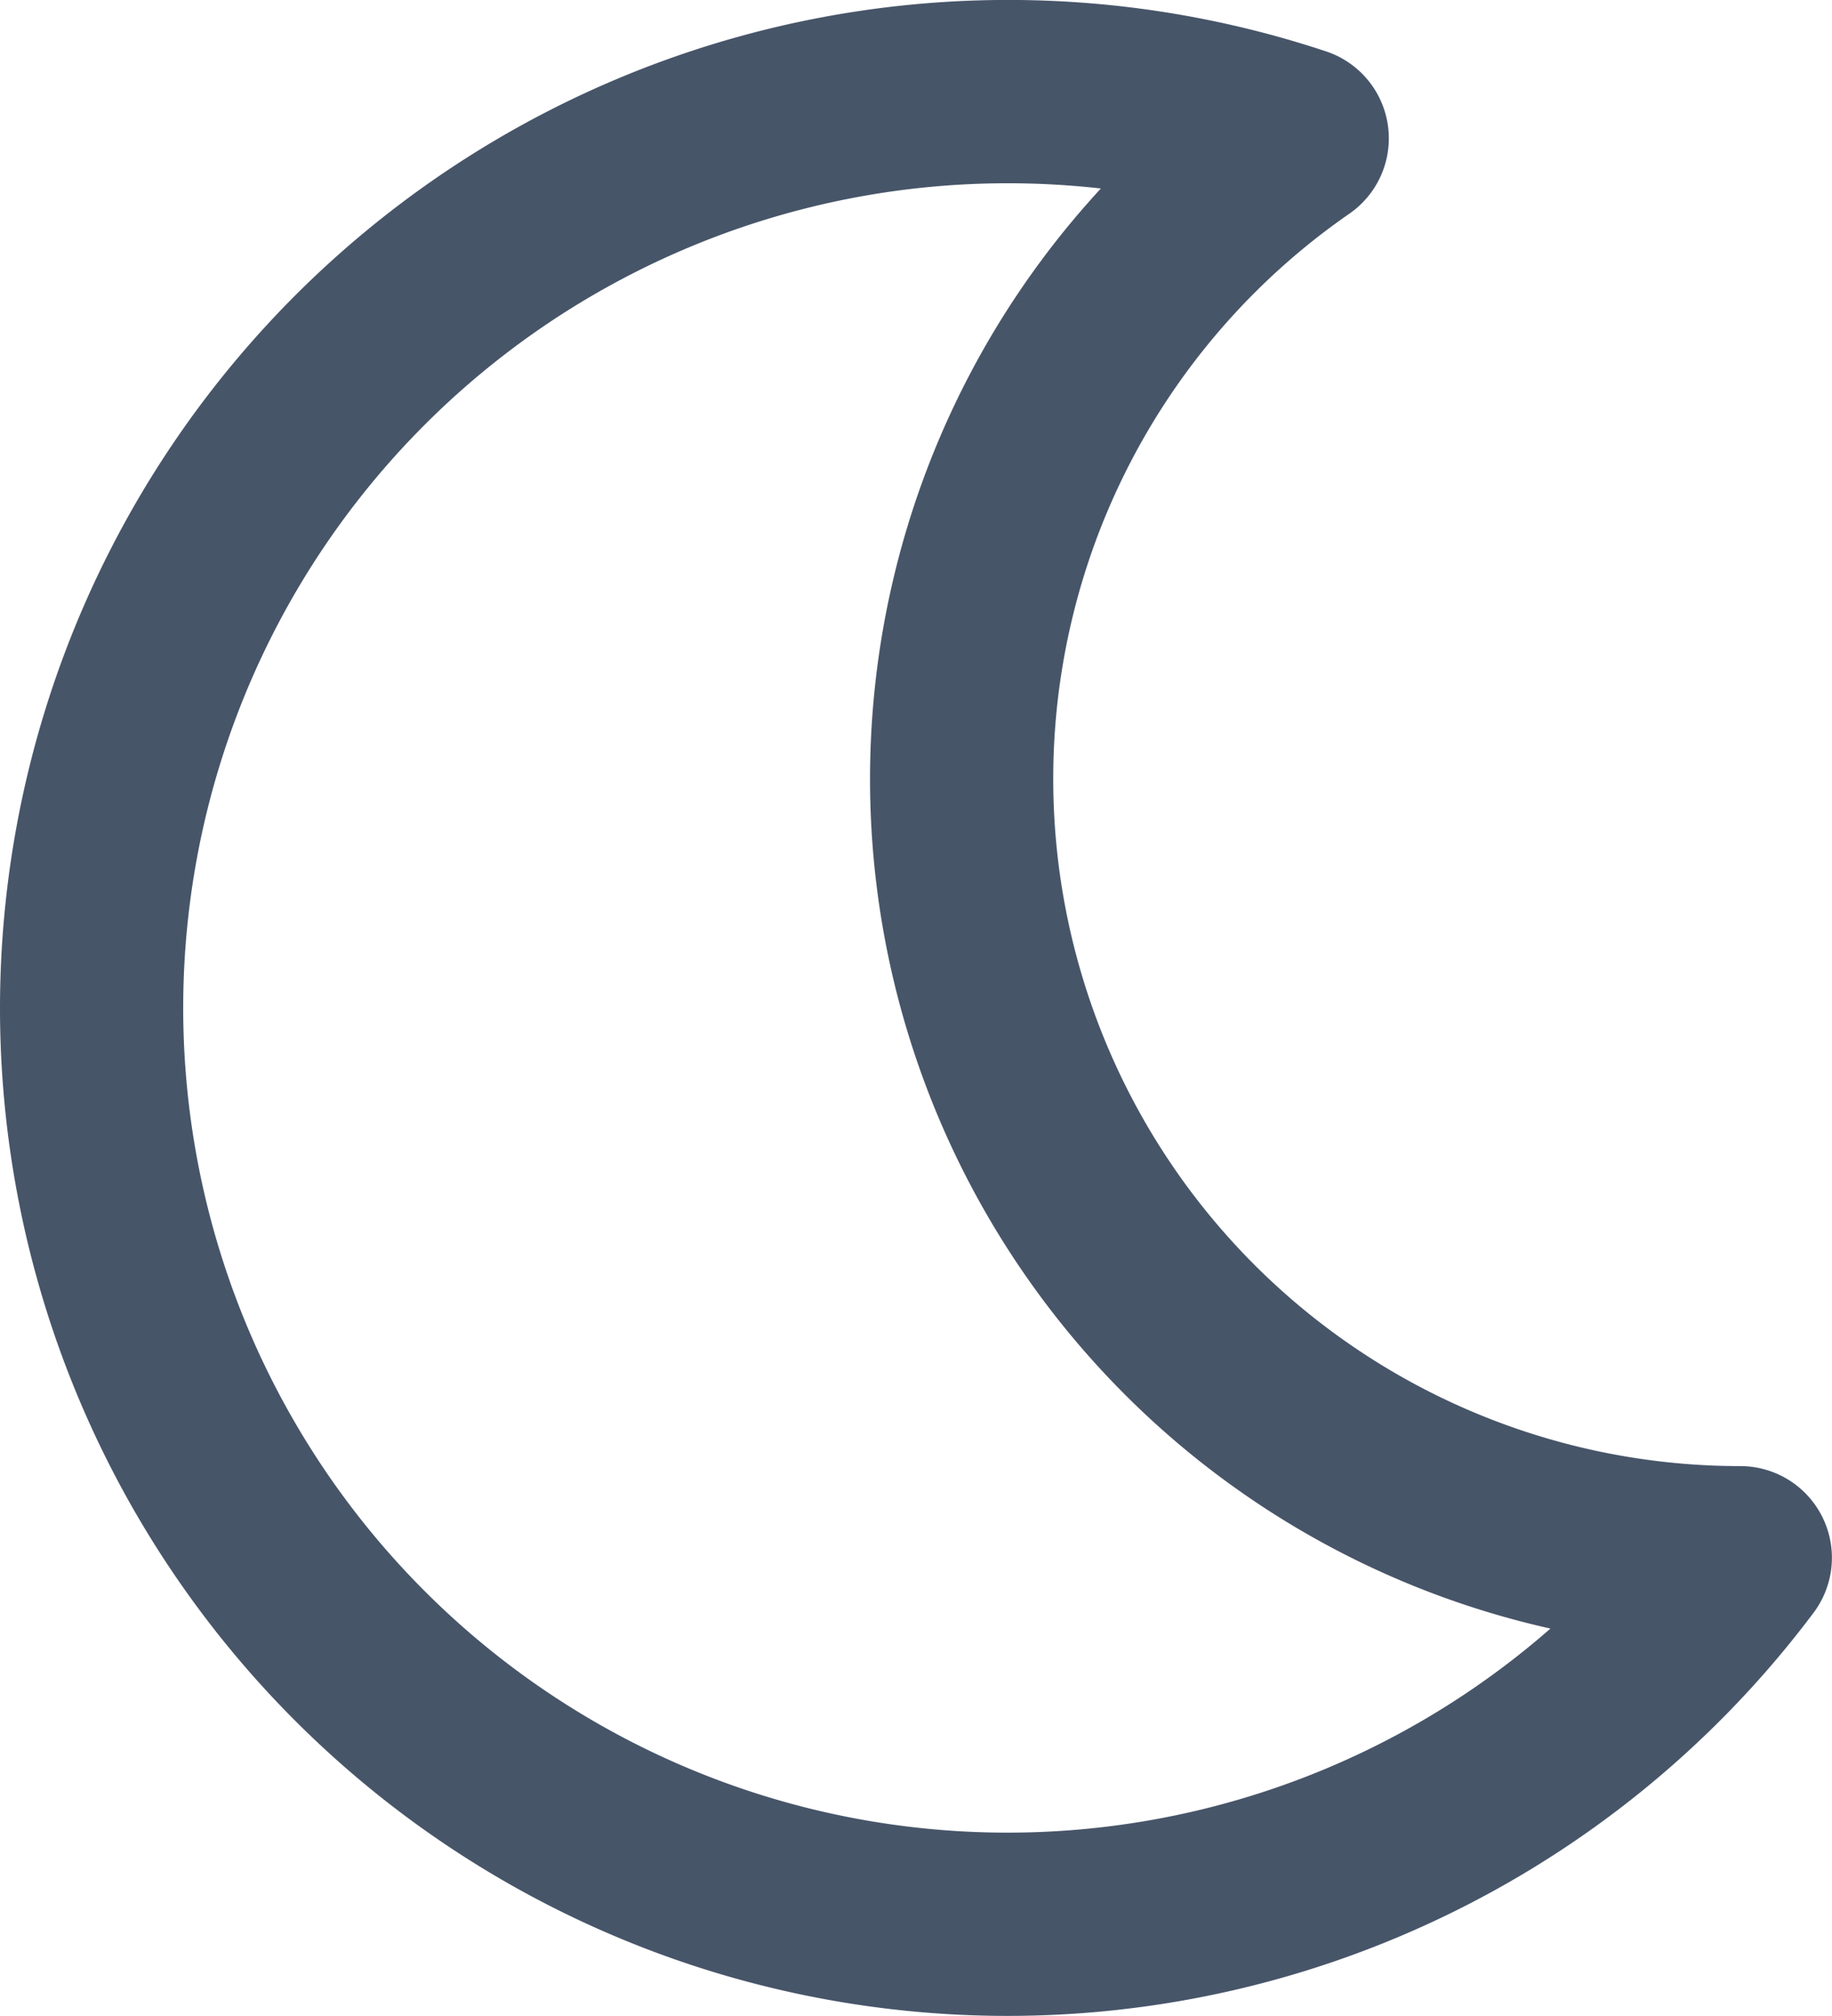 <svg xmlns="http://www.w3.org/2000/svg" width="20.001" height="22" viewBox="0 0 20.001 22">
  <path id="AppDark" d="M12.5,3a9,9,0,1,0,5.927,15.773A9.5,9.5,0,0,1,13.519,3.057,9.107,9.107,0,0,0,12.5,3Zm-11,9A11.007,11.007,0,0,1,15.978,1.561a1,1,0,0,1,.254,1.771A7.5,7.5,0,0,0,20.5,17a1,1,0,0,1,.8,1.6A11,11,0,0,1,1.5,12Z" transform="translate(-1.5 -1)" fill="#475569" fill-rule="evenodd"/>
</svg>
